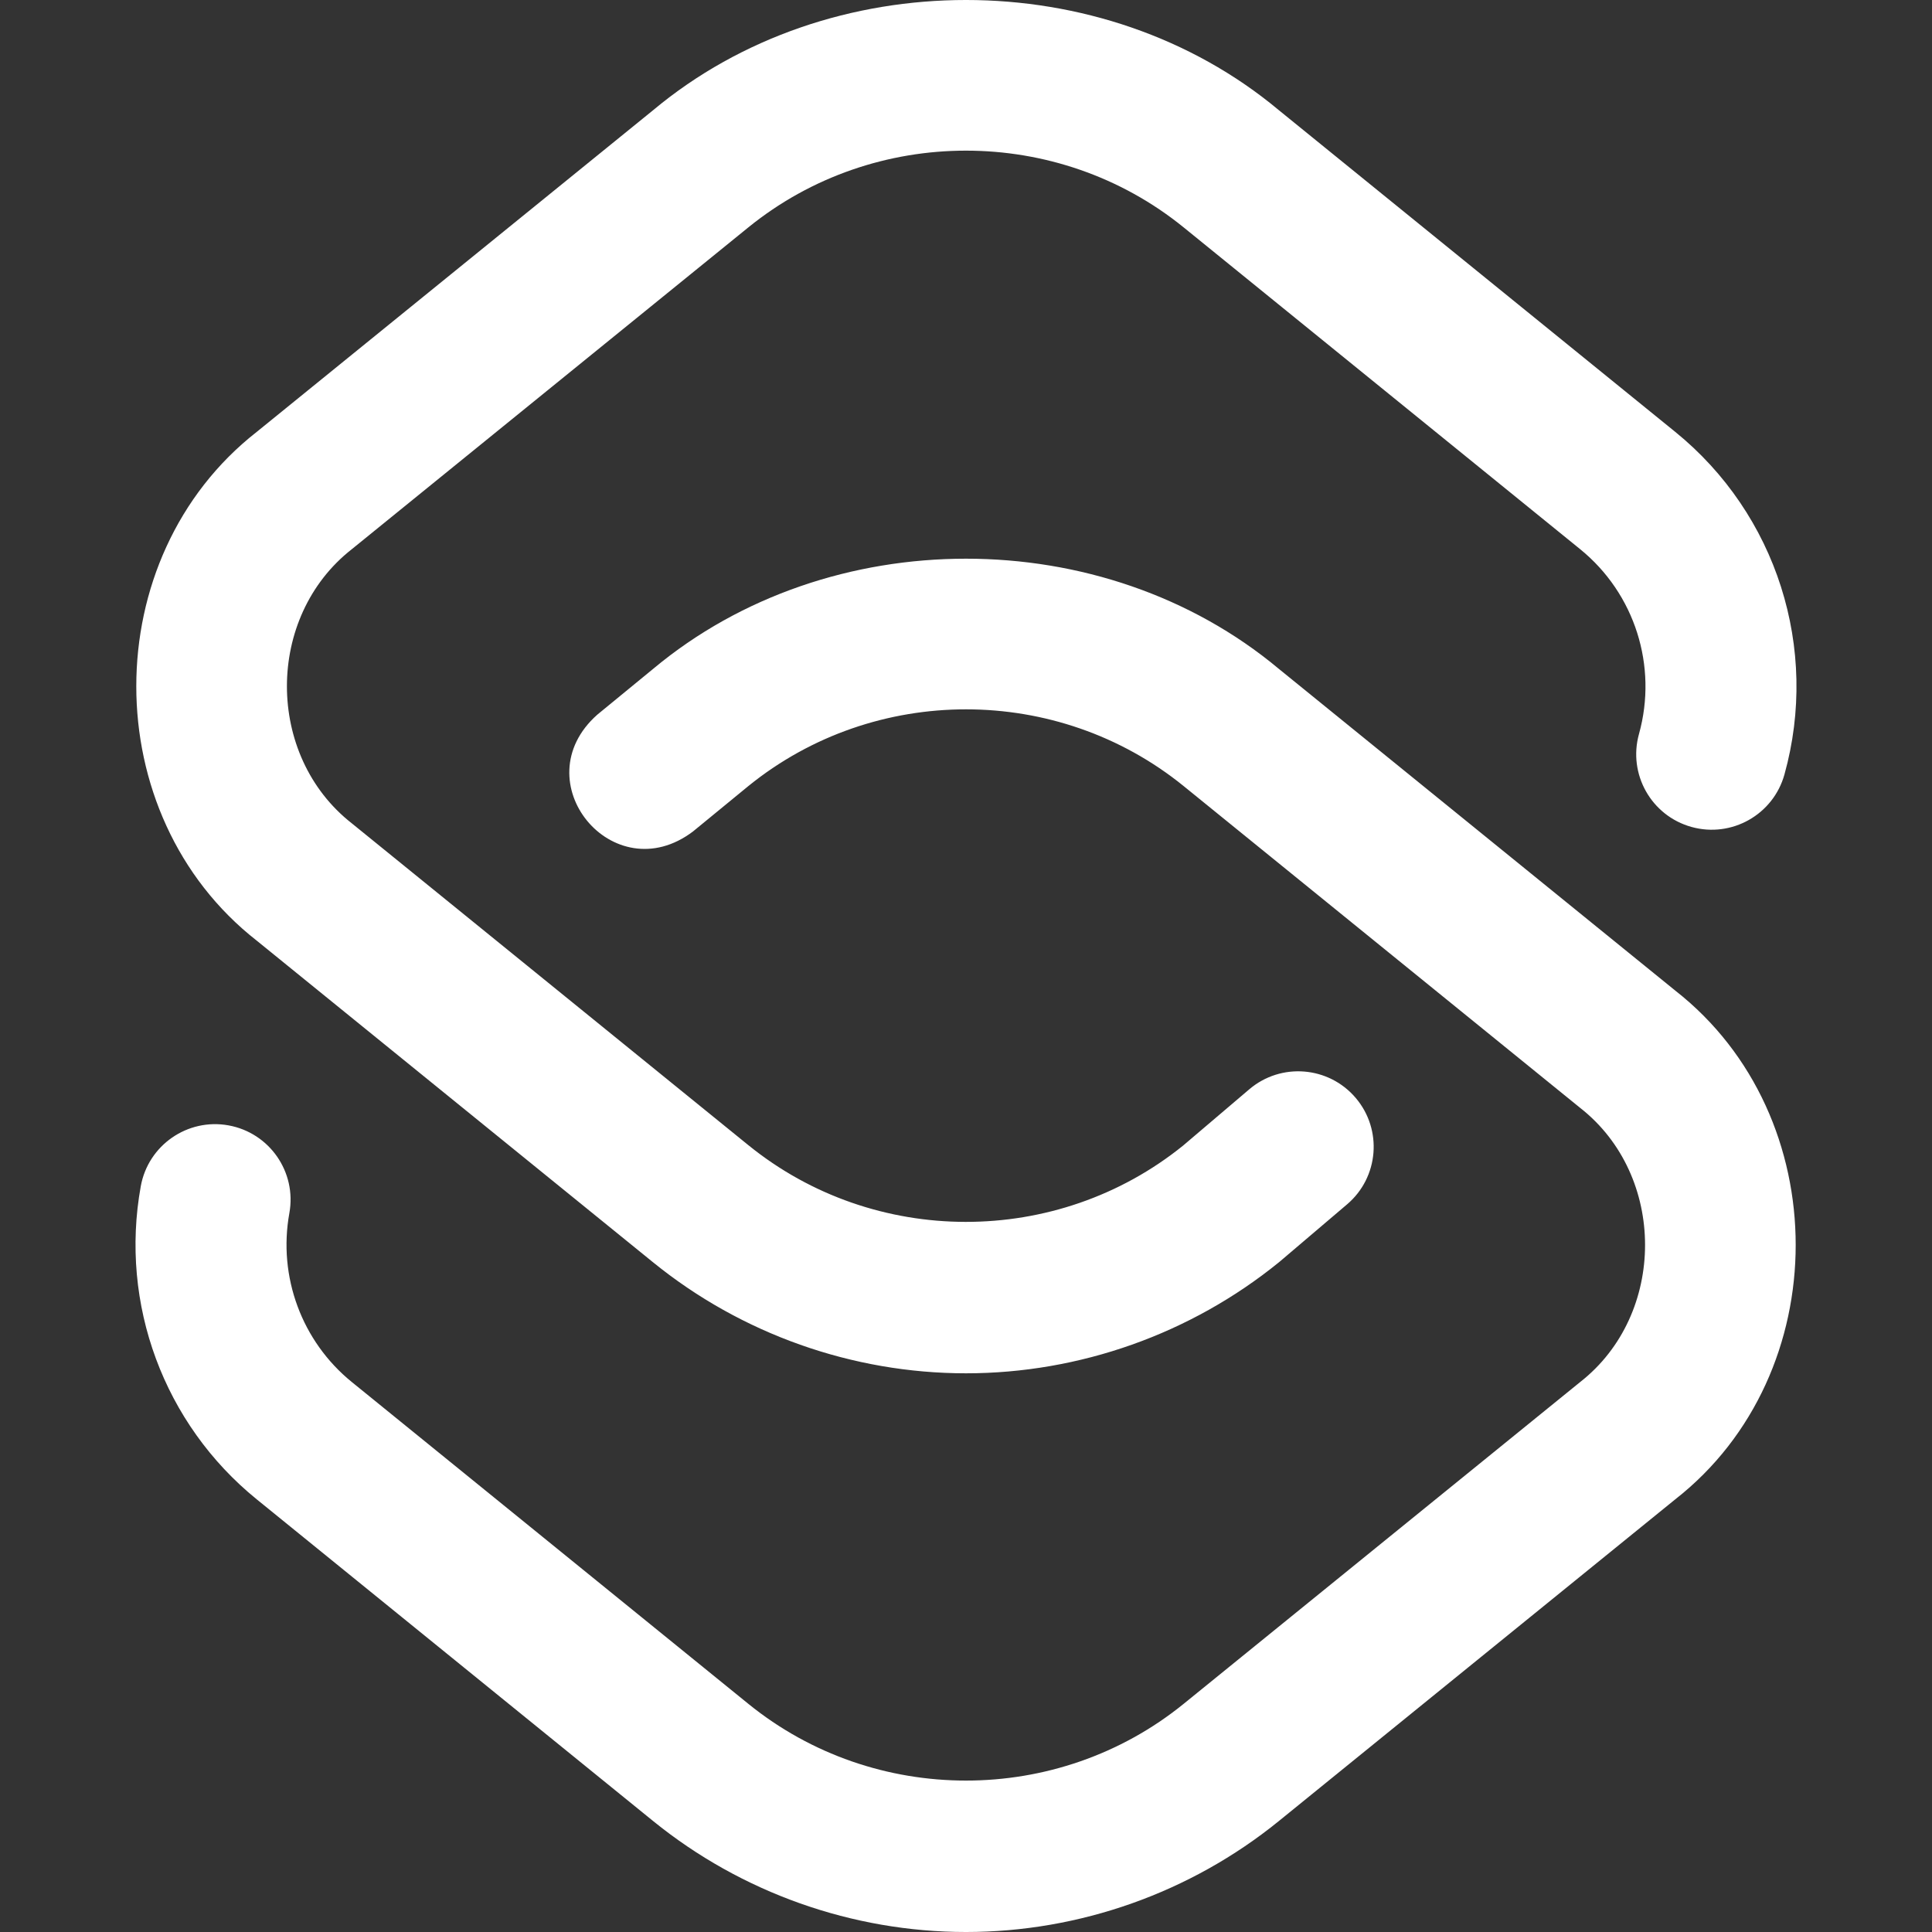 <?xml version="1.0"?>
<svg xmlns="http://www.w3.org/2000/svg" xmlns:xlink="http://www.w3.org/1999/xlink" xmlns:svgjs="http://svgjs.com/svgjs" version="1.1" width="512" height="512" x="0" y="0" viewBox="0 0 511.795 511.795" style="enable-background:new 0 0 512 512" xml:space="preserve" class=""><rect x="0" y="0" width="511.795" height="511.795" fill="#333333" stroke="none"/><g><path xmlns="http://www.w3.org/2000/svg" d="m255.895 363.795c-30.089 0-59.521-10.438-82.877-29.393l-105.022-85.232c-42.525-33.28-42.519-101.475 0-134.75l105.022-85.232c46.584-38.918 119.171-38.916 165.754 0l105.022 85.232c26.838 21.781 38.188 57.396 28.917 90.734-2.96 10.641-13.98 16.871-24.628 13.91-10.642-2.959-16.869-13.985-13.909-24.627 5.004-17.995-1.113-37.212-15.587-48.958l-105.022-85.233c-33.416-27.119-81.924-27.119-115.34 0l-105.022 85.233c-22.928 17.944-22.925 54.692 0 72.633l105.022 85.232c33.358 27.072 81.758 27.12 115.169.138l17.543-14.921c8.413-7.156 21.035-6.139 28.192 2.276 7.156 8.414 6.138 21.036-2.276 28.192l-17.727 15.078c-.117.1-.235.198-.354.295-23.355 18.955-52.788 29.393-82.877 29.393zm82.877 118.607 105.022-85.232c42.525-33.28 42.519-101.475 0-134.75l-105.022-85.232c-46.584-38.918-119.171-38.916-165.754 0l-14.806 12.144c-19.849 17.644 4.202 46.935 25.365 30.928l14.681-12.04c33.417-27.09 81.903-27.082 115.307.027l105.022 85.232c22.928 17.944 22.925 54.692 0 72.633l-105.022 85.232c-33.416 27.119-81.924 27.119-115.34 0l-105.022-85.232c-13.26-10.762-19.602-27.91-16.551-44.751 1.969-10.869-5.246-21.276-16.114-23.245-10.862-1.966-21.275 5.245-23.245 16.114-5.652 31.201 6.112 62.982 30.703 82.94l105.022 85.232c23.355 18.954 52.788 29.393 82.877 29.393s59.522-10.438 82.877-29.393z" fill="#ffffff" data-original="#000000" style="" class=""/></g></svg>
